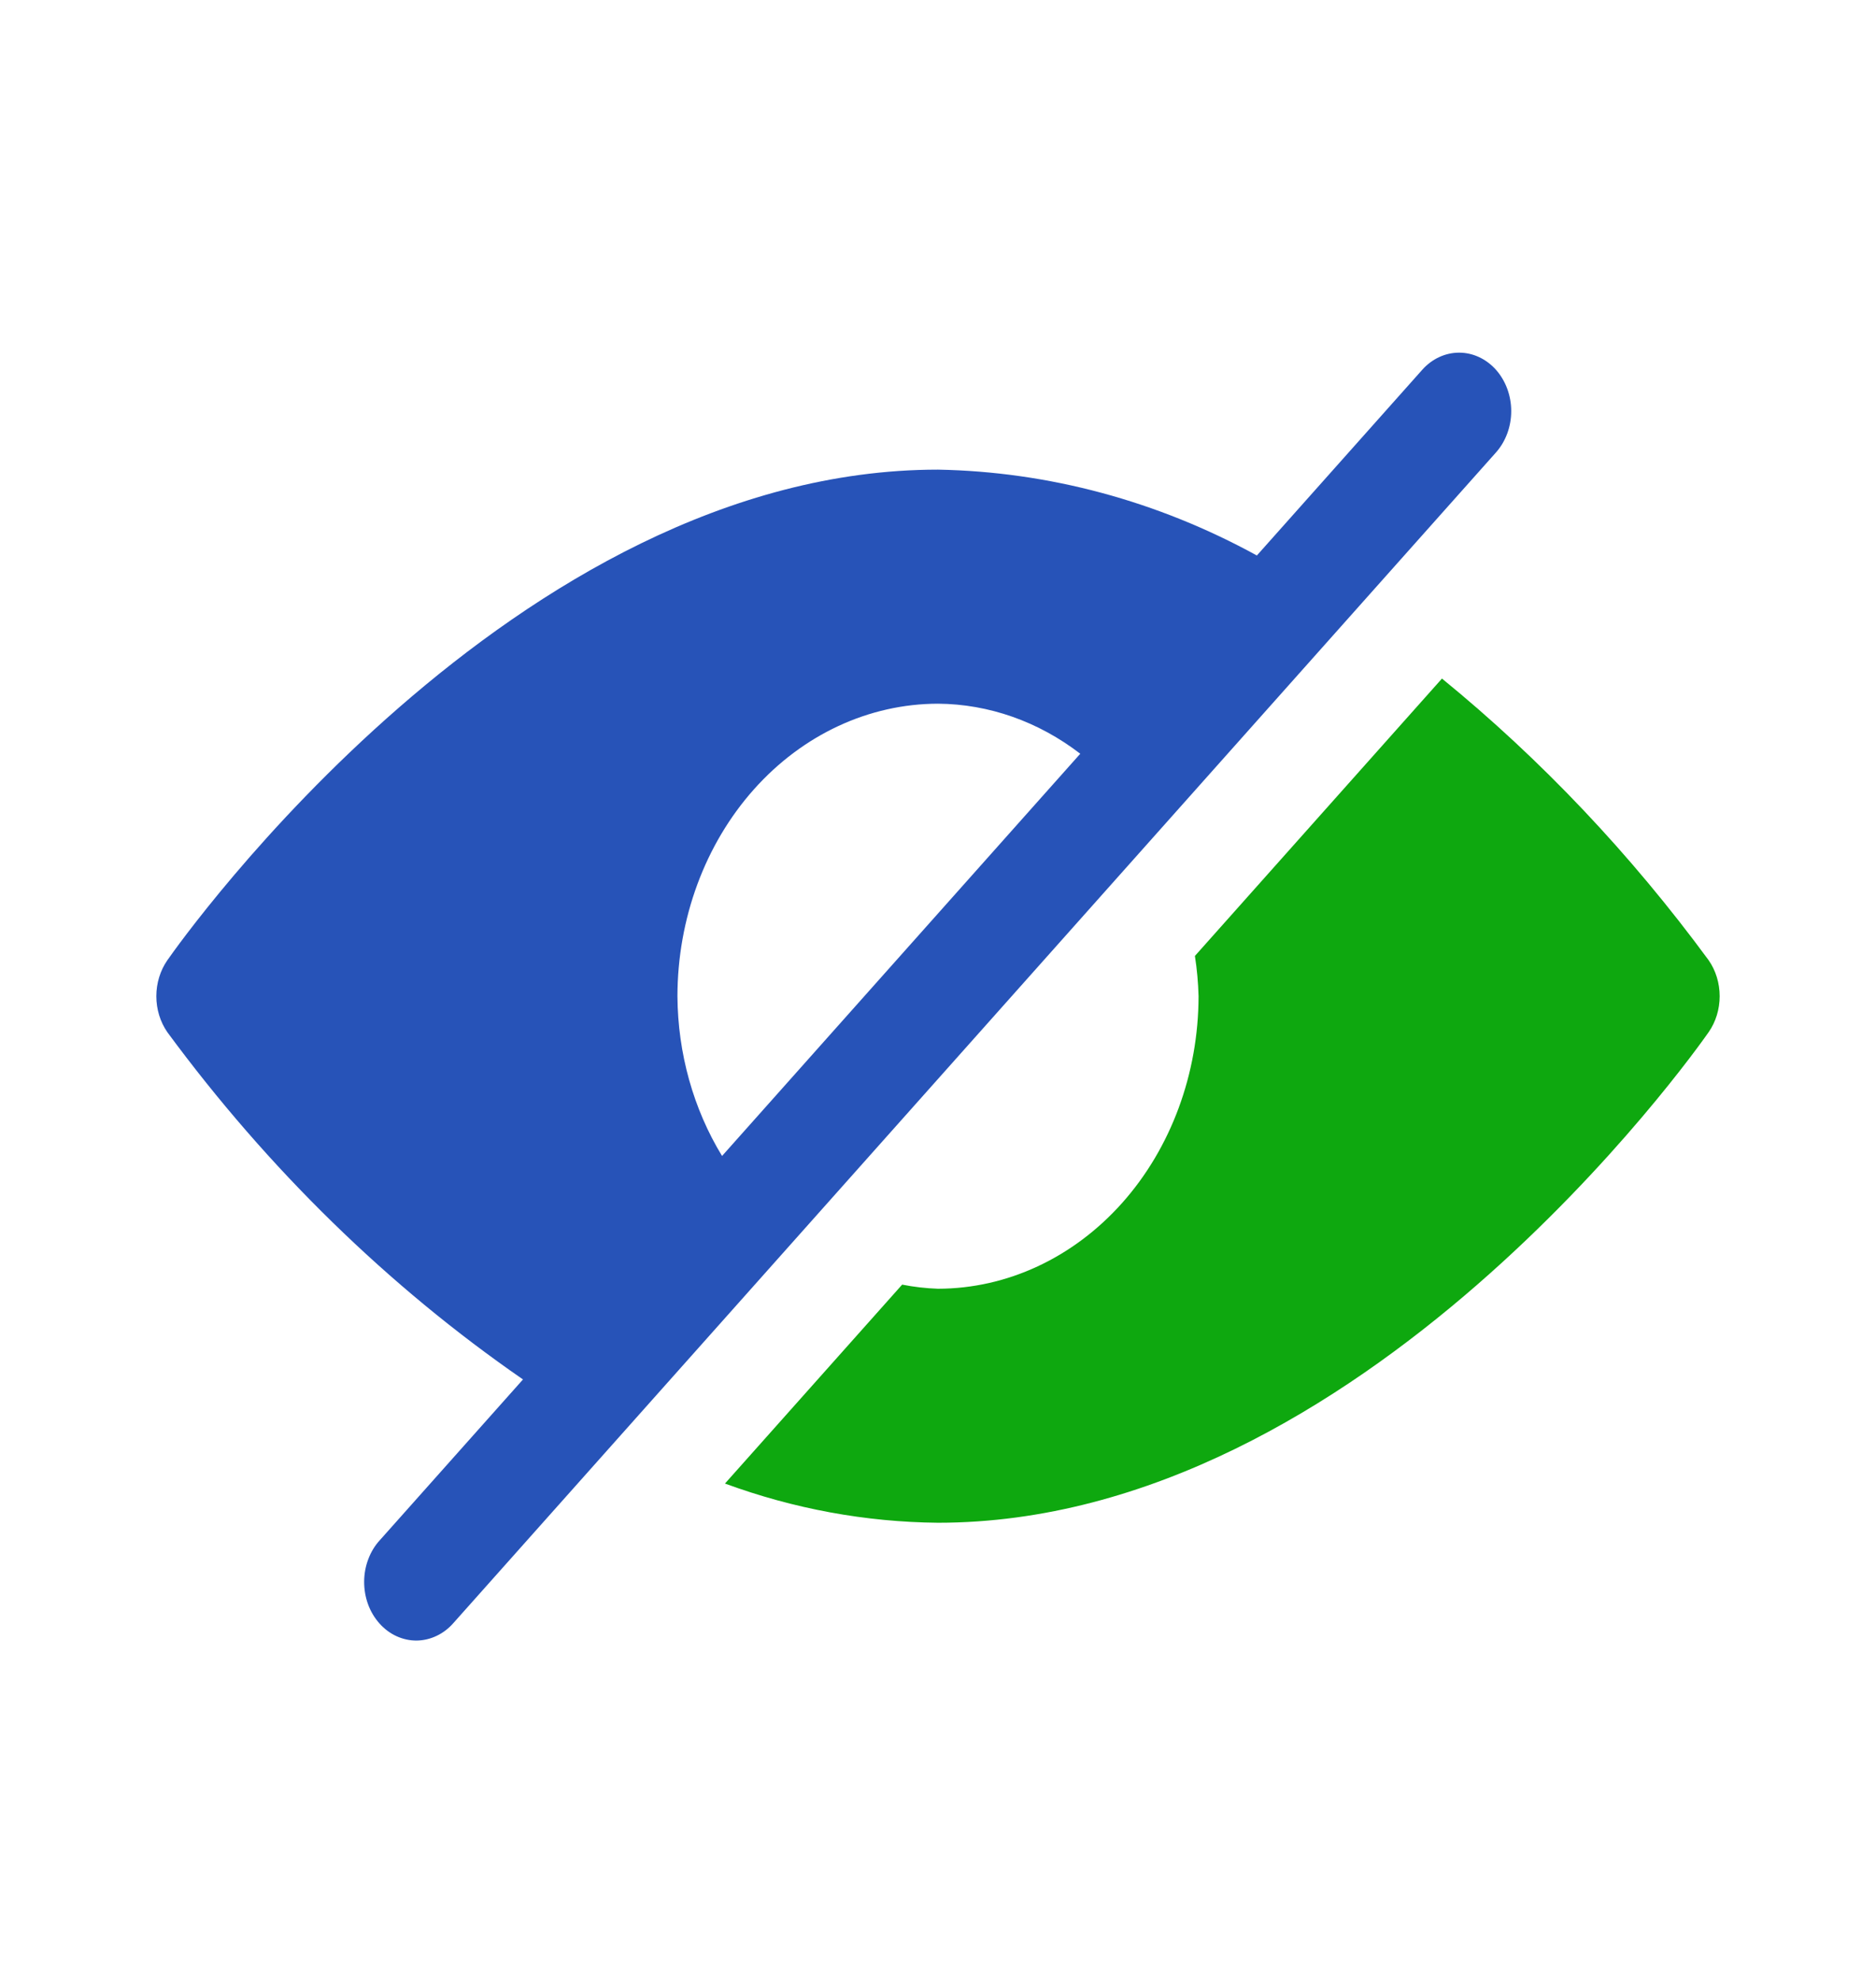 <svg width="36" height="38" viewBox="0 0 36 38" fill="none" xmlns="http://www.w3.org/2000/svg">
<path d="M28.707 7.093C28.519 6.883 28.265 6.765 28 6.765C27.735 6.765 27.48 6.883 27.293 7.093L24.119 10.656C22.212 9.61 20.122 9.048 18 9.009C9.874 9.009 3.481 18.034 3.213 18.418C3.075 18.616 3 18.86 3 19.111C3 19.362 3.075 19.605 3.213 19.803C5.147 22.427 7.452 24.677 10.036 26.462L7.293 29.541C7.197 29.644 7.121 29.768 7.069 29.905C7.016 30.042 6.989 30.189 6.988 30.338C6.987 30.487 7.012 30.635 7.062 30.773C7.112 30.911 7.187 31.036 7.281 31.142C7.375 31.247 7.486 31.331 7.609 31.387C7.732 31.443 7.864 31.472 7.996 31.471C8.129 31.469 8.26 31.438 8.382 31.379C8.504 31.321 8.615 31.235 8.707 31.128L28.707 8.68C28.894 8.47 29 8.184 29 7.887C29 7.589 28.894 7.304 28.707 7.093V7.093ZM13 19.111C13.002 17.623 13.529 16.196 14.466 15.144C15.403 14.092 16.674 13.501 18 13.499C18.975 13.506 19.926 13.841 20.73 14.459L13.856 22.175C13.305 21.272 13.007 20.205 13 19.111V19.111Z" fill="#2753B8"/>
<path d="M32.787 18.418C31.291 16.383 29.572 14.568 27.671 13.017L22.93 18.338C22.97 18.593 22.993 18.851 23 19.11C22.998 20.598 22.471 22.024 21.534 23.076C20.596 24.128 19.326 24.72 18 24.722C17.769 24.714 17.54 24.688 17.312 24.643L13.912 28.459C15.232 28.944 16.611 29.198 18 29.211C26.126 29.211 32.519 20.186 32.787 19.802C32.925 19.605 33 19.361 33 19.11C33 18.859 32.925 18.615 32.787 18.418V18.418Z" fill="#0EA80F"/>
</svg>
